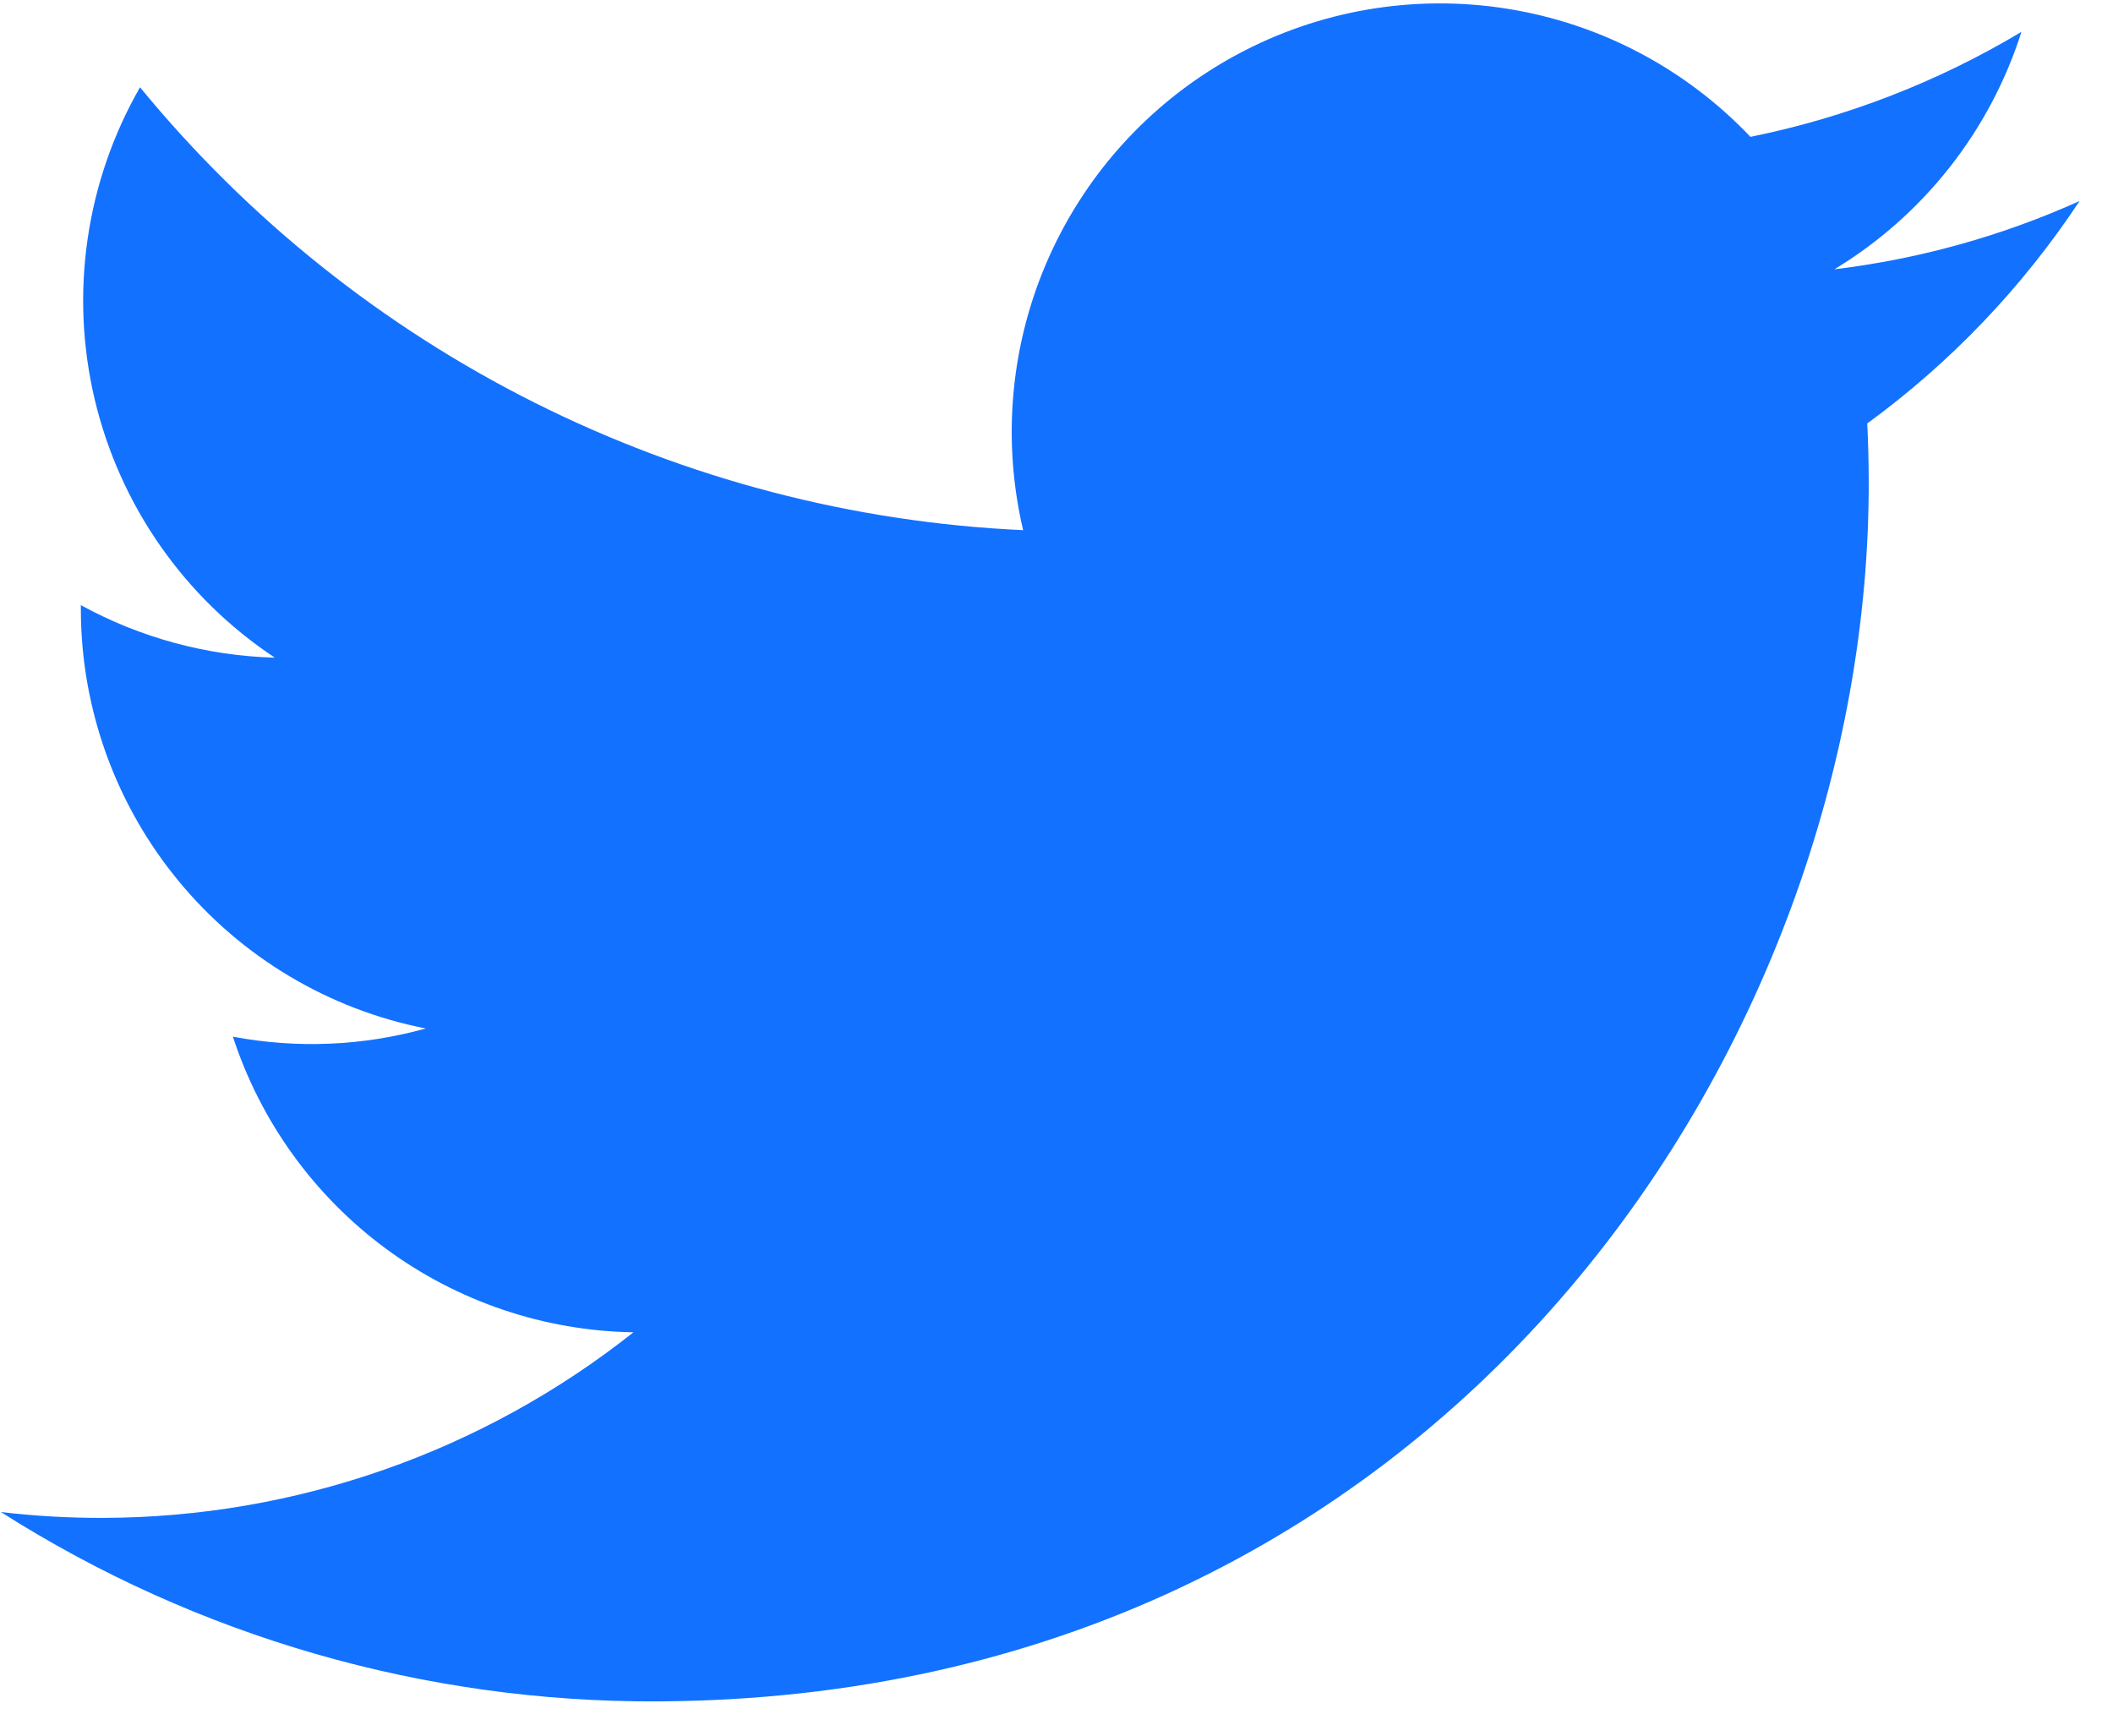 <svg width="56" height="46" viewBox="0 0 56 46" fill="none" xmlns="http://www.w3.org/2000/svg">
<path d="M17.424 45.092C38.264 45.002 49.591 27.672 49.526 12.691C49.524 12.205 49.511 11.708 49.487 11.223C51.699 9.608 53.604 7.612 55.114 5.328C53.053 6.256 50.862 6.866 48.617 7.137C50.976 5.708 52.737 3.473 53.574 0.844C51.355 2.173 48.926 3.114 46.391 3.627C44.674 1.817 42.409 0.624 39.946 0.232C37.483 -0.161 34.96 0.269 32.766 1.456C30.572 2.642 28.829 4.519 27.808 6.796C26.787 9.072 26.544 11.622 27.116 14.051C22.611 13.845 18.199 12.693 14.167 10.671C10.135 8.649 6.572 5.801 3.711 2.313C2.275 4.815 1.845 7.771 2.508 10.578C3.172 13.386 4.879 15.836 7.283 17.43C5.483 17.381 3.721 16.903 2.142 16.038L2.143 16.178C2.152 18.797 3.068 21.333 4.735 23.352C6.401 25.372 8.716 26.753 11.284 27.258C9.619 27.722 7.87 27.796 6.172 27.475C6.906 29.724 8.323 31.688 10.226 33.093C12.13 34.497 14.423 35.272 16.788 35.31C12.788 38.482 7.837 40.215 2.732 40.229C1.827 40.231 0.923 40.18 0.024 40.074C5.223 43.38 11.263 45.122 17.424 45.092Z" fill="#1371FF"/>
</svg>
